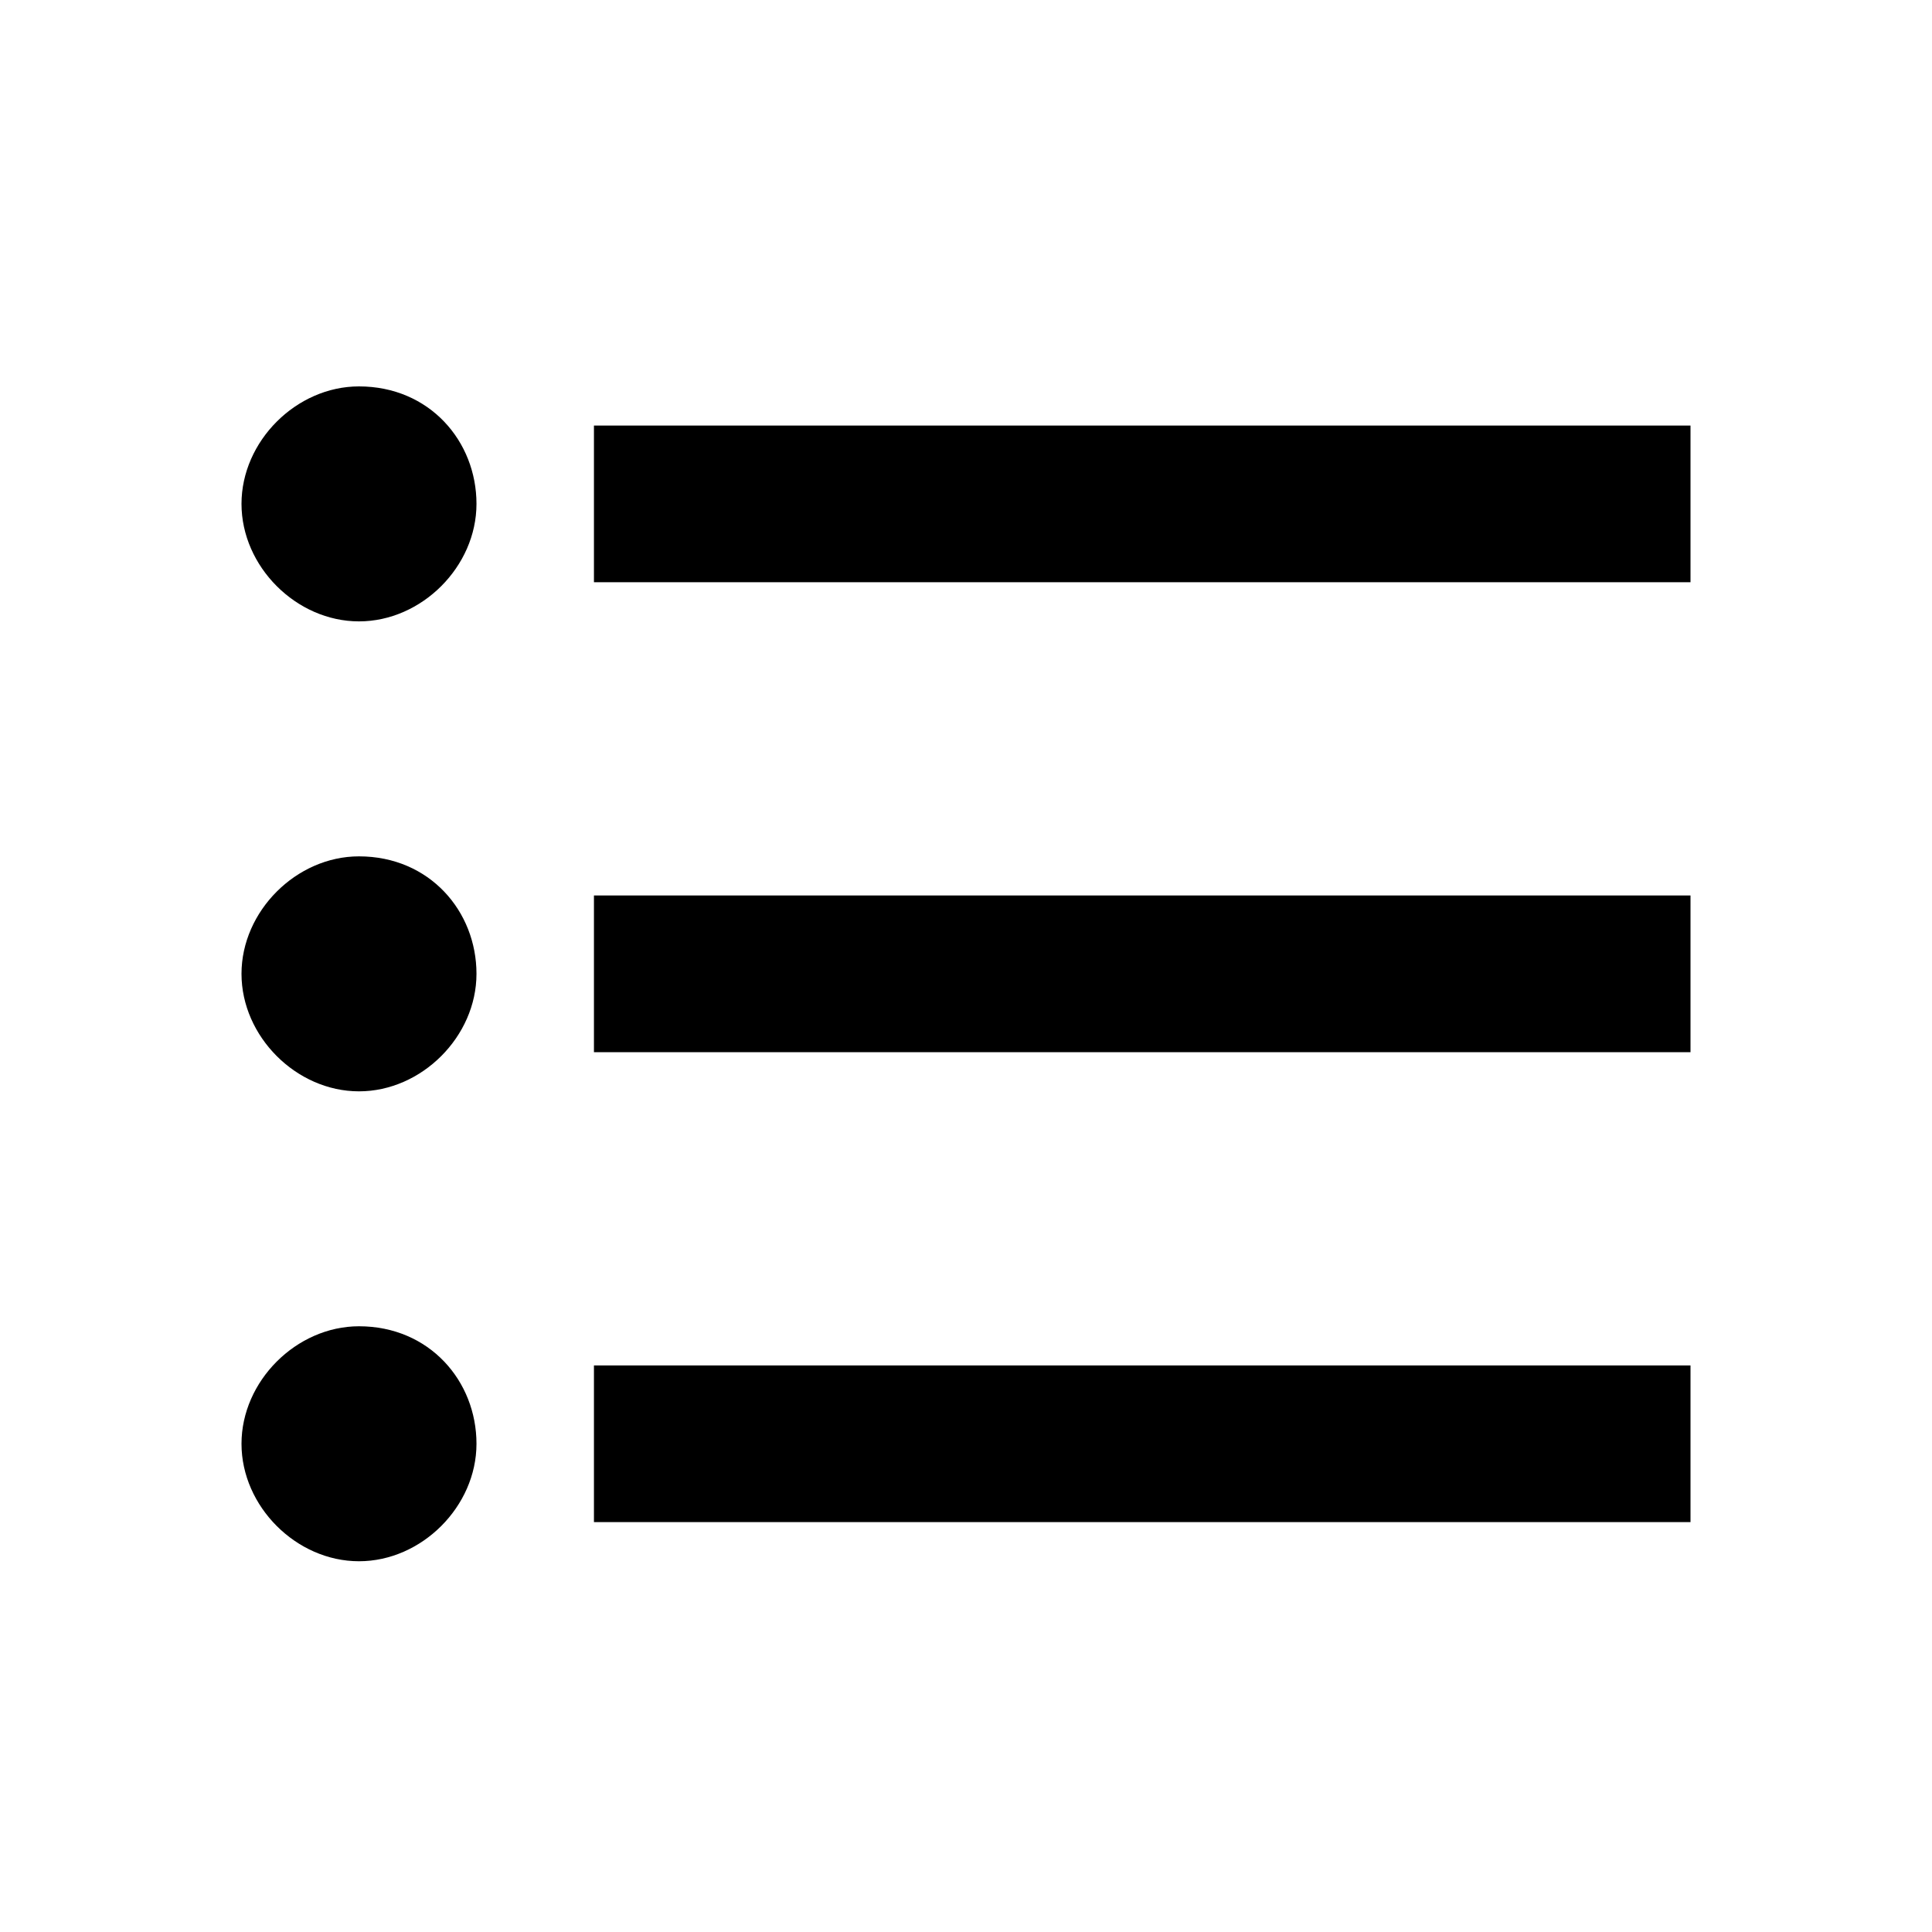 <svg width="40" height="40" xmlns="http://www.w3.org/2000/svg"><path d="M12.297 8.81v3.244H35V8.811H12.297Zm0 12.974H35V18.54H12.297v3.243Zm0 9.73H35V28.27H12.297v3.244Zm-4.865-4.055C6.135 27.46 5 28.595 5 29.892s1.135 2.432 2.432 2.432c1.298 0 2.433-1.135 2.433-2.432s-.973-2.433-2.433-2.433ZM7.432 8C6.135 8 5 9.135 5 10.432c0 1.298 1.135 2.433 2.432 2.433 1.298 0 2.433-1.135 2.433-2.433C9.865 9.135 8.892 8 7.432 8Zm0 9.73C6.135 17.73 5 18.865 5 20.162s1.135 2.433 2.432 2.433c1.298 0 2.433-1.136 2.433-2.433s-.973-2.432-2.433-2.432Z"/></svg>
